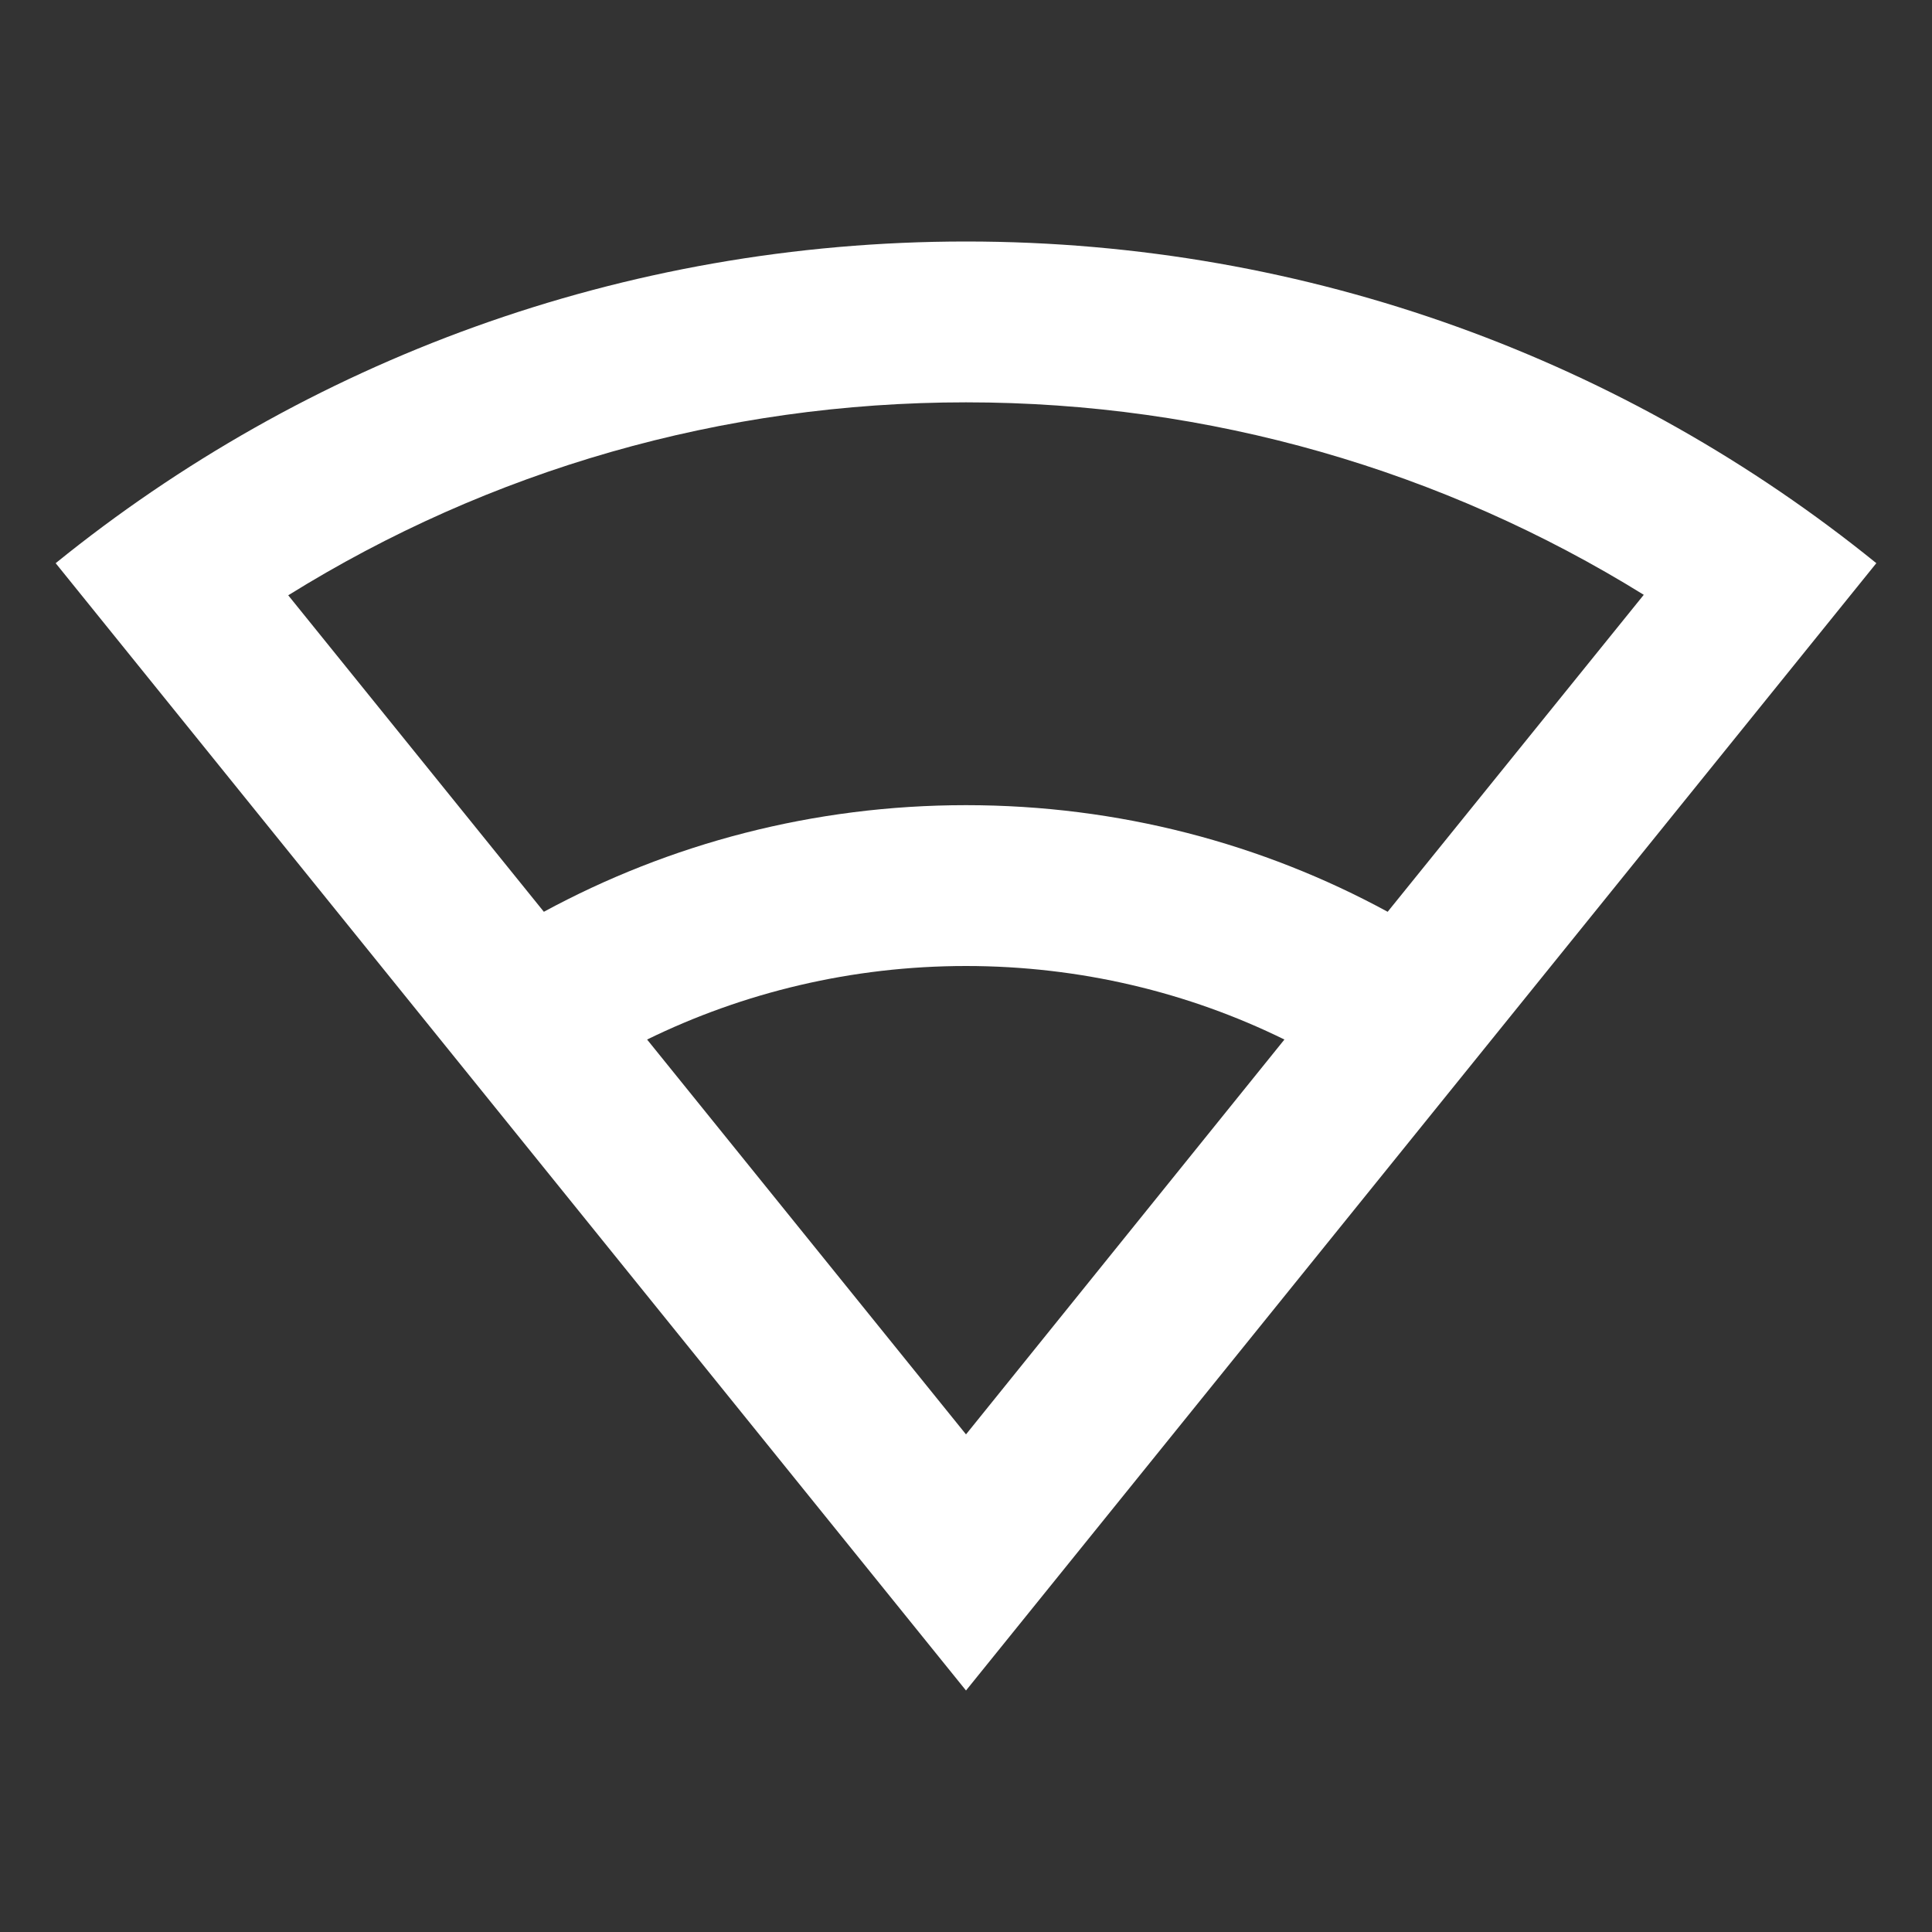 <?xml version="1.0" encoding="UTF-8"?>
<svg xmlns="http://www.w3.org/2000/svg" xmlns:xlink="http://www.w3.org/1999/xlink" width="16" height="16" viewBox="0 0 16 16" version="1.1">
<rect x="0" y="0" width="16" height="16" fill="#333333" stroke="none"/>
<g id="surface1">
<path style=" stroke:none;fill-rule:nonzero;fill:rgb(100%,100%,100%);fill-opacity:1;" d="M 8 2 C 10.855 2 13.48 2.996 15.539 4.664 L 8 14 L 0.461 4.664 C 2.52 2.996 5.145 2 8 2 Z M 8 8 C 7.055 8 6.156 8.219 5.359 8.609 L 8 11.879 L 10.637 8.609 C 9.844 8.219 8.945 8 8 8 Z M 8 3.332 C 5.98 3.332 4.051 3.895 2.387 4.93 L 4.504 7.551 C 5.543 6.988 6.734 6.668 8 6.668 C 9.266 6.668 10.457 6.988 11.492 7.551 L 13.613 4.926 C 11.949 3.895 10.02 3.332 8 3.332 Z M 8 3.332 "/>
</g>
</svg>
